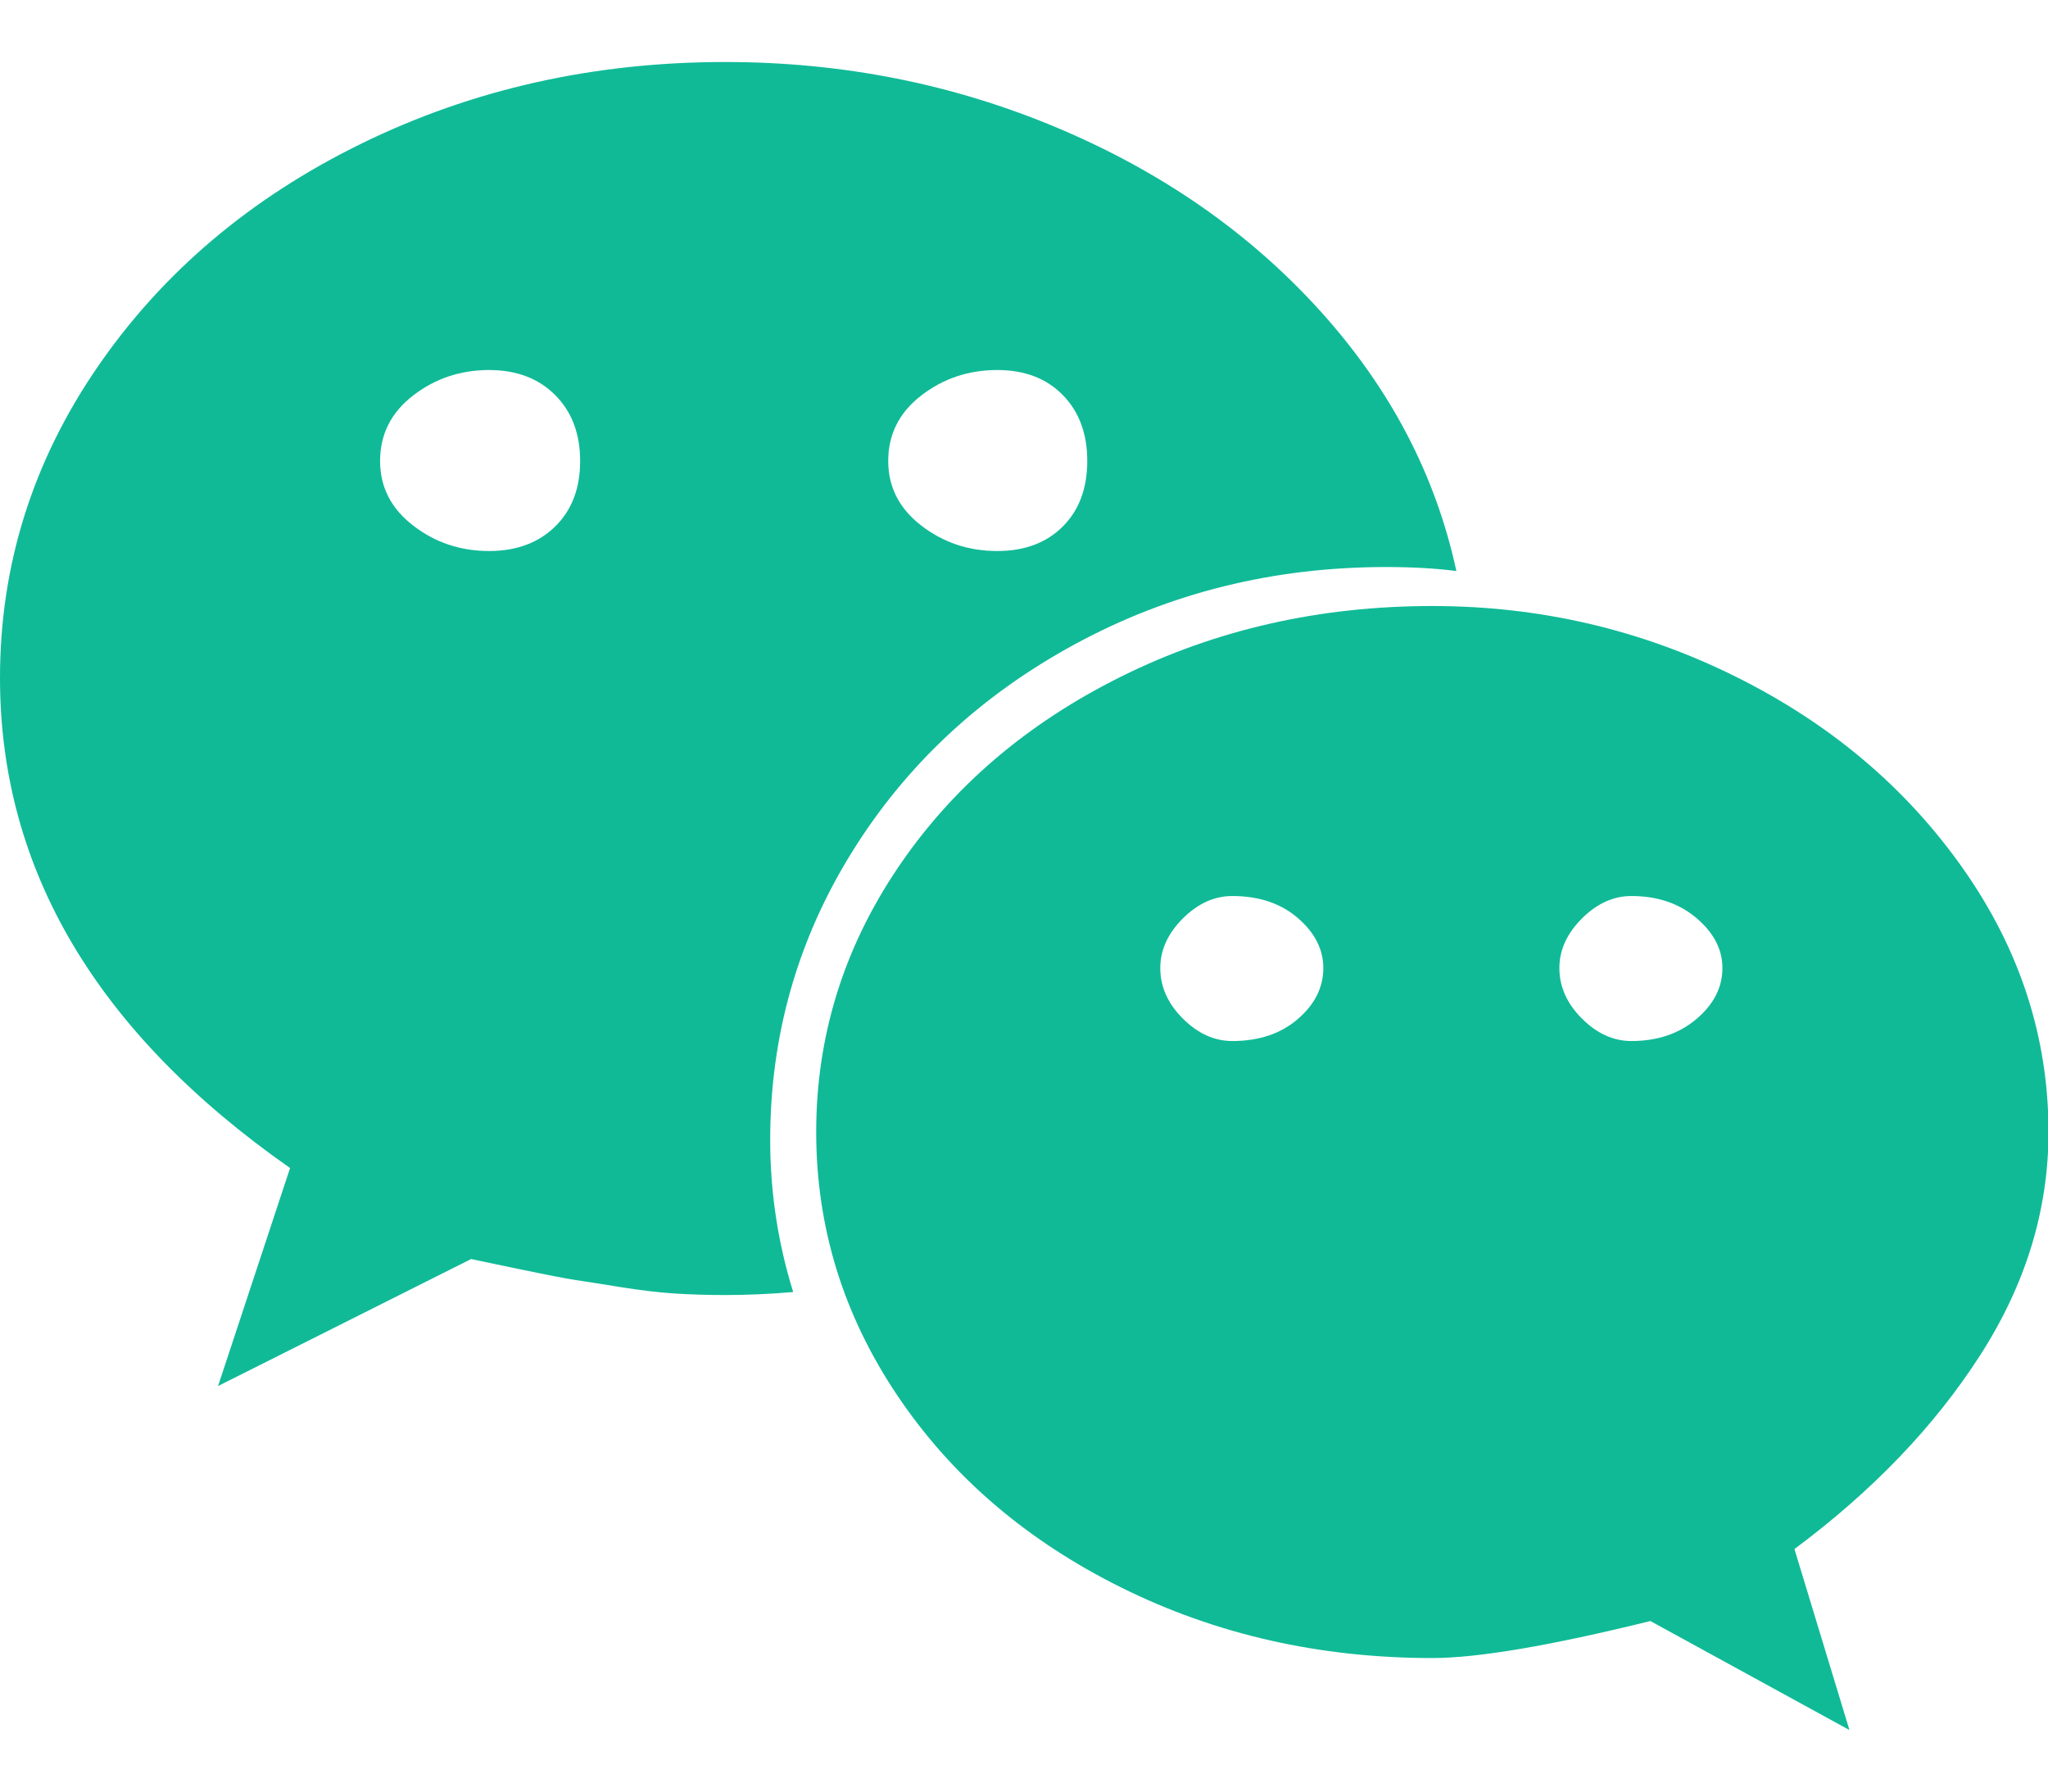 <?xml version="1.0" standalone="no"?><!DOCTYPE svg PUBLIC "-//W3C//DTD SVG 1.1//EN" "http://www.w3.org/Graphics/SVG/1.1/DTD/svg11.dtd"><svg t="1645933829875" class="icon" viewBox="0 0 1170 1024" version="1.1" xmlns="http://www.w3.org/2000/svg" p-id="3798" xmlns:xlink="http://www.w3.org/1999/xlink" width="36.562" height="32"><defs><style type="text/css"></style></defs><path d="M331.429 263.429q0-23.429-14.286-37.715t-37.714-14.285q-24.572 0-43.429 14.571t-18.857 37.429q0 22.285 18.857 36.857t43.429 14.571q23.428 0 37.714-14t14.286-37.428zM756 553.143q0-16-14.571-28.572T704 512q-15.429 0-28.286 12.857t-12.857 28.286q0 16 12.857 28.857T704 594.857q22.857 0 37.429-12.571T756 553.143zM621.143 263.429q0-23.429-14-37.715t-37.429-14.285q-24.571 0-43.428 14.571t-18.857 37.429q0 22.285 18.857 36.857t43.428 14.571q23.429 0 37.429-14t14-37.428zM984 553.143q0-16-14.857-28.572T932 512q-15.429 0-28.286 12.857t-12.857 28.286q0 16 12.857 28.857T932 594.857q22.286 0 37.143-12.571T984 553.143zM832 326.286Q814.286 324 792 324q-96.571 0-177.714 44T486.57 487.143 440 651.429q0 44.571 13.143 86.857-20 1.714-38.857 1.714-14.857 0-28.572-0.857t-31.428-3.714-25.429-4-31.143-6-28.571-6L124.57 792l41.143-124.571Q0 551.429 0 387.429q0-96.572 55.714-177.715T206.571 82t207.715-46.571q100.571 0 190 37.714T754 177.429t78 148.857z m338.286 320.571q0 66.857-39.143 127.714t-106 110.572l31.428 103.428-113.714-62.285q-85.714 21.143-124.571 21.143-96.572 0-177.715-40.286T512.857 797.714t-46.571-150.857T512.857 496t127.714-109.429 177.715-40.285q92 0 173.143 40.285t130 109.715 48.857 150.571z" fill="#10BA97" p-id="3799"></path></svg>